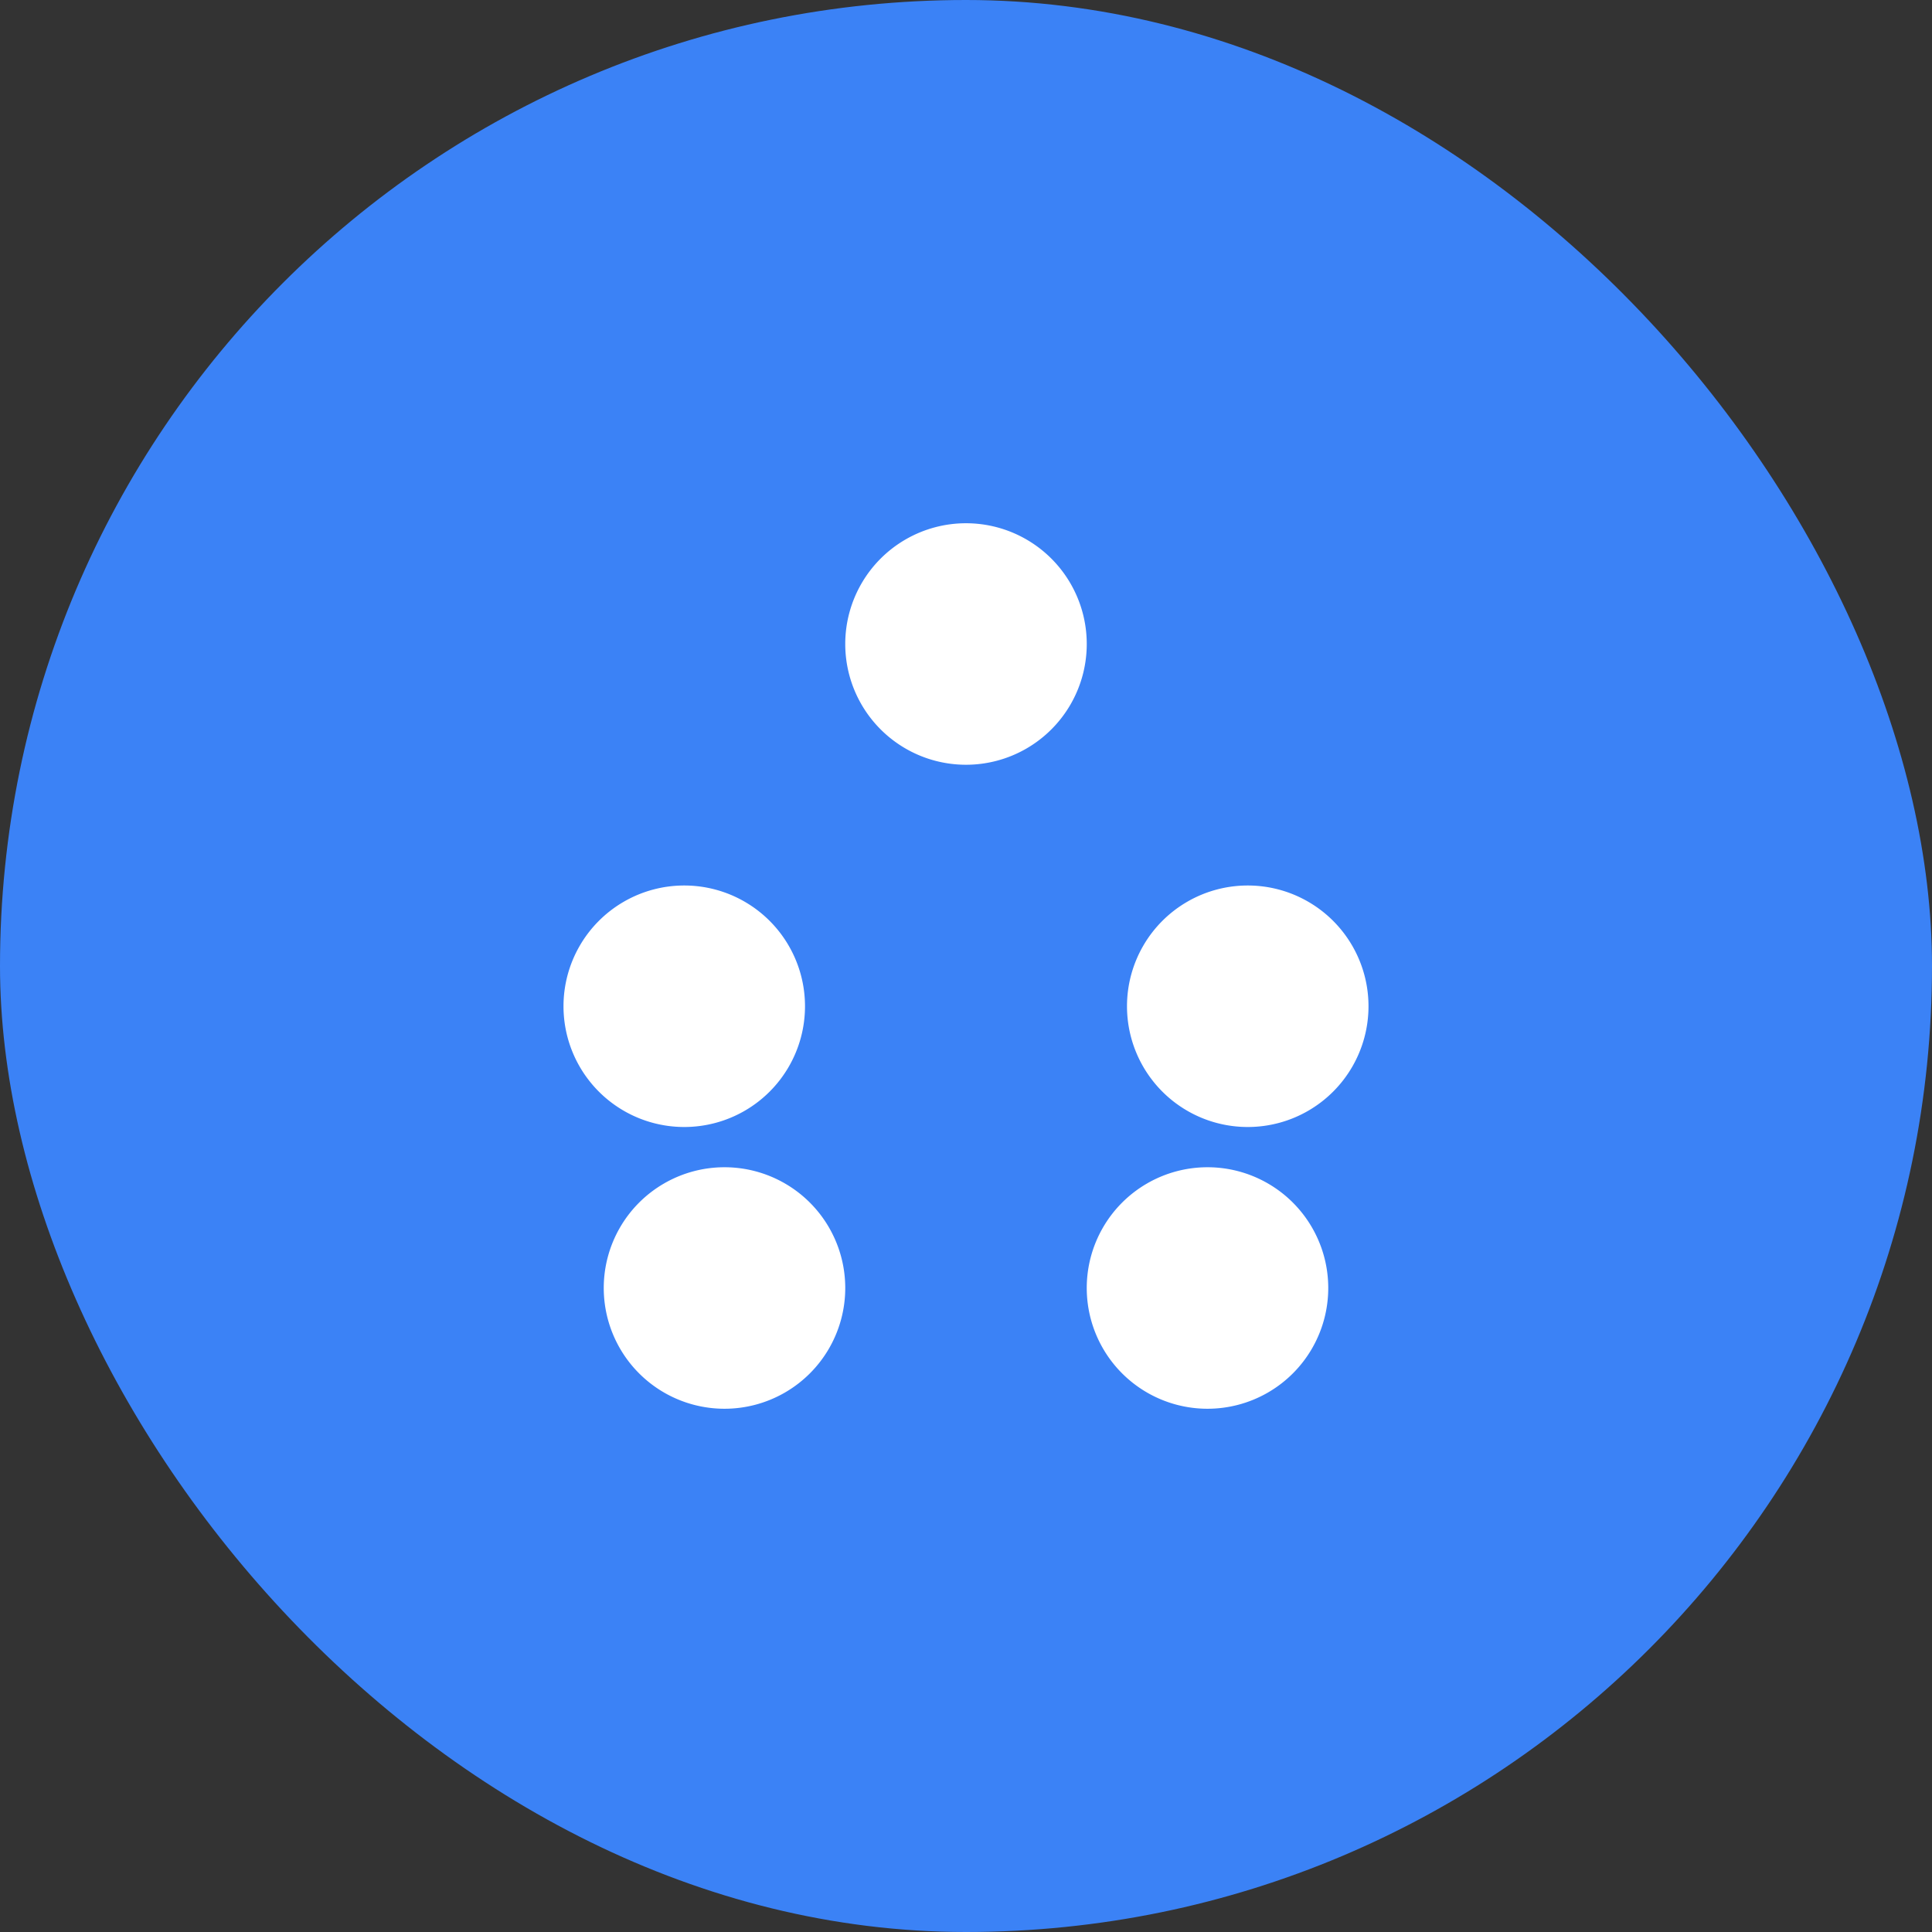 <?xml version="1.0" encoding="UTF-8"?>
<svg width="512" height="512" viewBox="0 0 24 24" fill="none" xmlns="http://www.w3.org/2000/svg">
  <rect x="0" y="0" width="24" height="24" fill="#333333" stroke="none"/>
  <rect width="24" height="24" rx="12" fill="#3B82F6"/>
  <path d="M10 12.5a1.5 1.5 0 1 1-3 0 1.5 1.5 0 0 1 3 0Z" fill="white"/>
  <path d="M17 12.5a1.5 1.5 0 1 1-3 0 1.5 1.5 0 0 1 3 0Z" fill="white"/>
  <path d="M10.5 16a1.5 1.5 0 1 1-3 0 1.5 1.5 0 0 1 3 0Z" fill="white"/>
  <path d="M16.5 16a1.5 1.5 0 1 1-3 0 1.5 1.5 0 0 1 3 0Z" fill="white"/>
  <path d="M13.5 8a1.5 1.5 0 1 1-3 0 1.5 1.5 0 0 1 3 0Z" fill="white"/>
</svg>